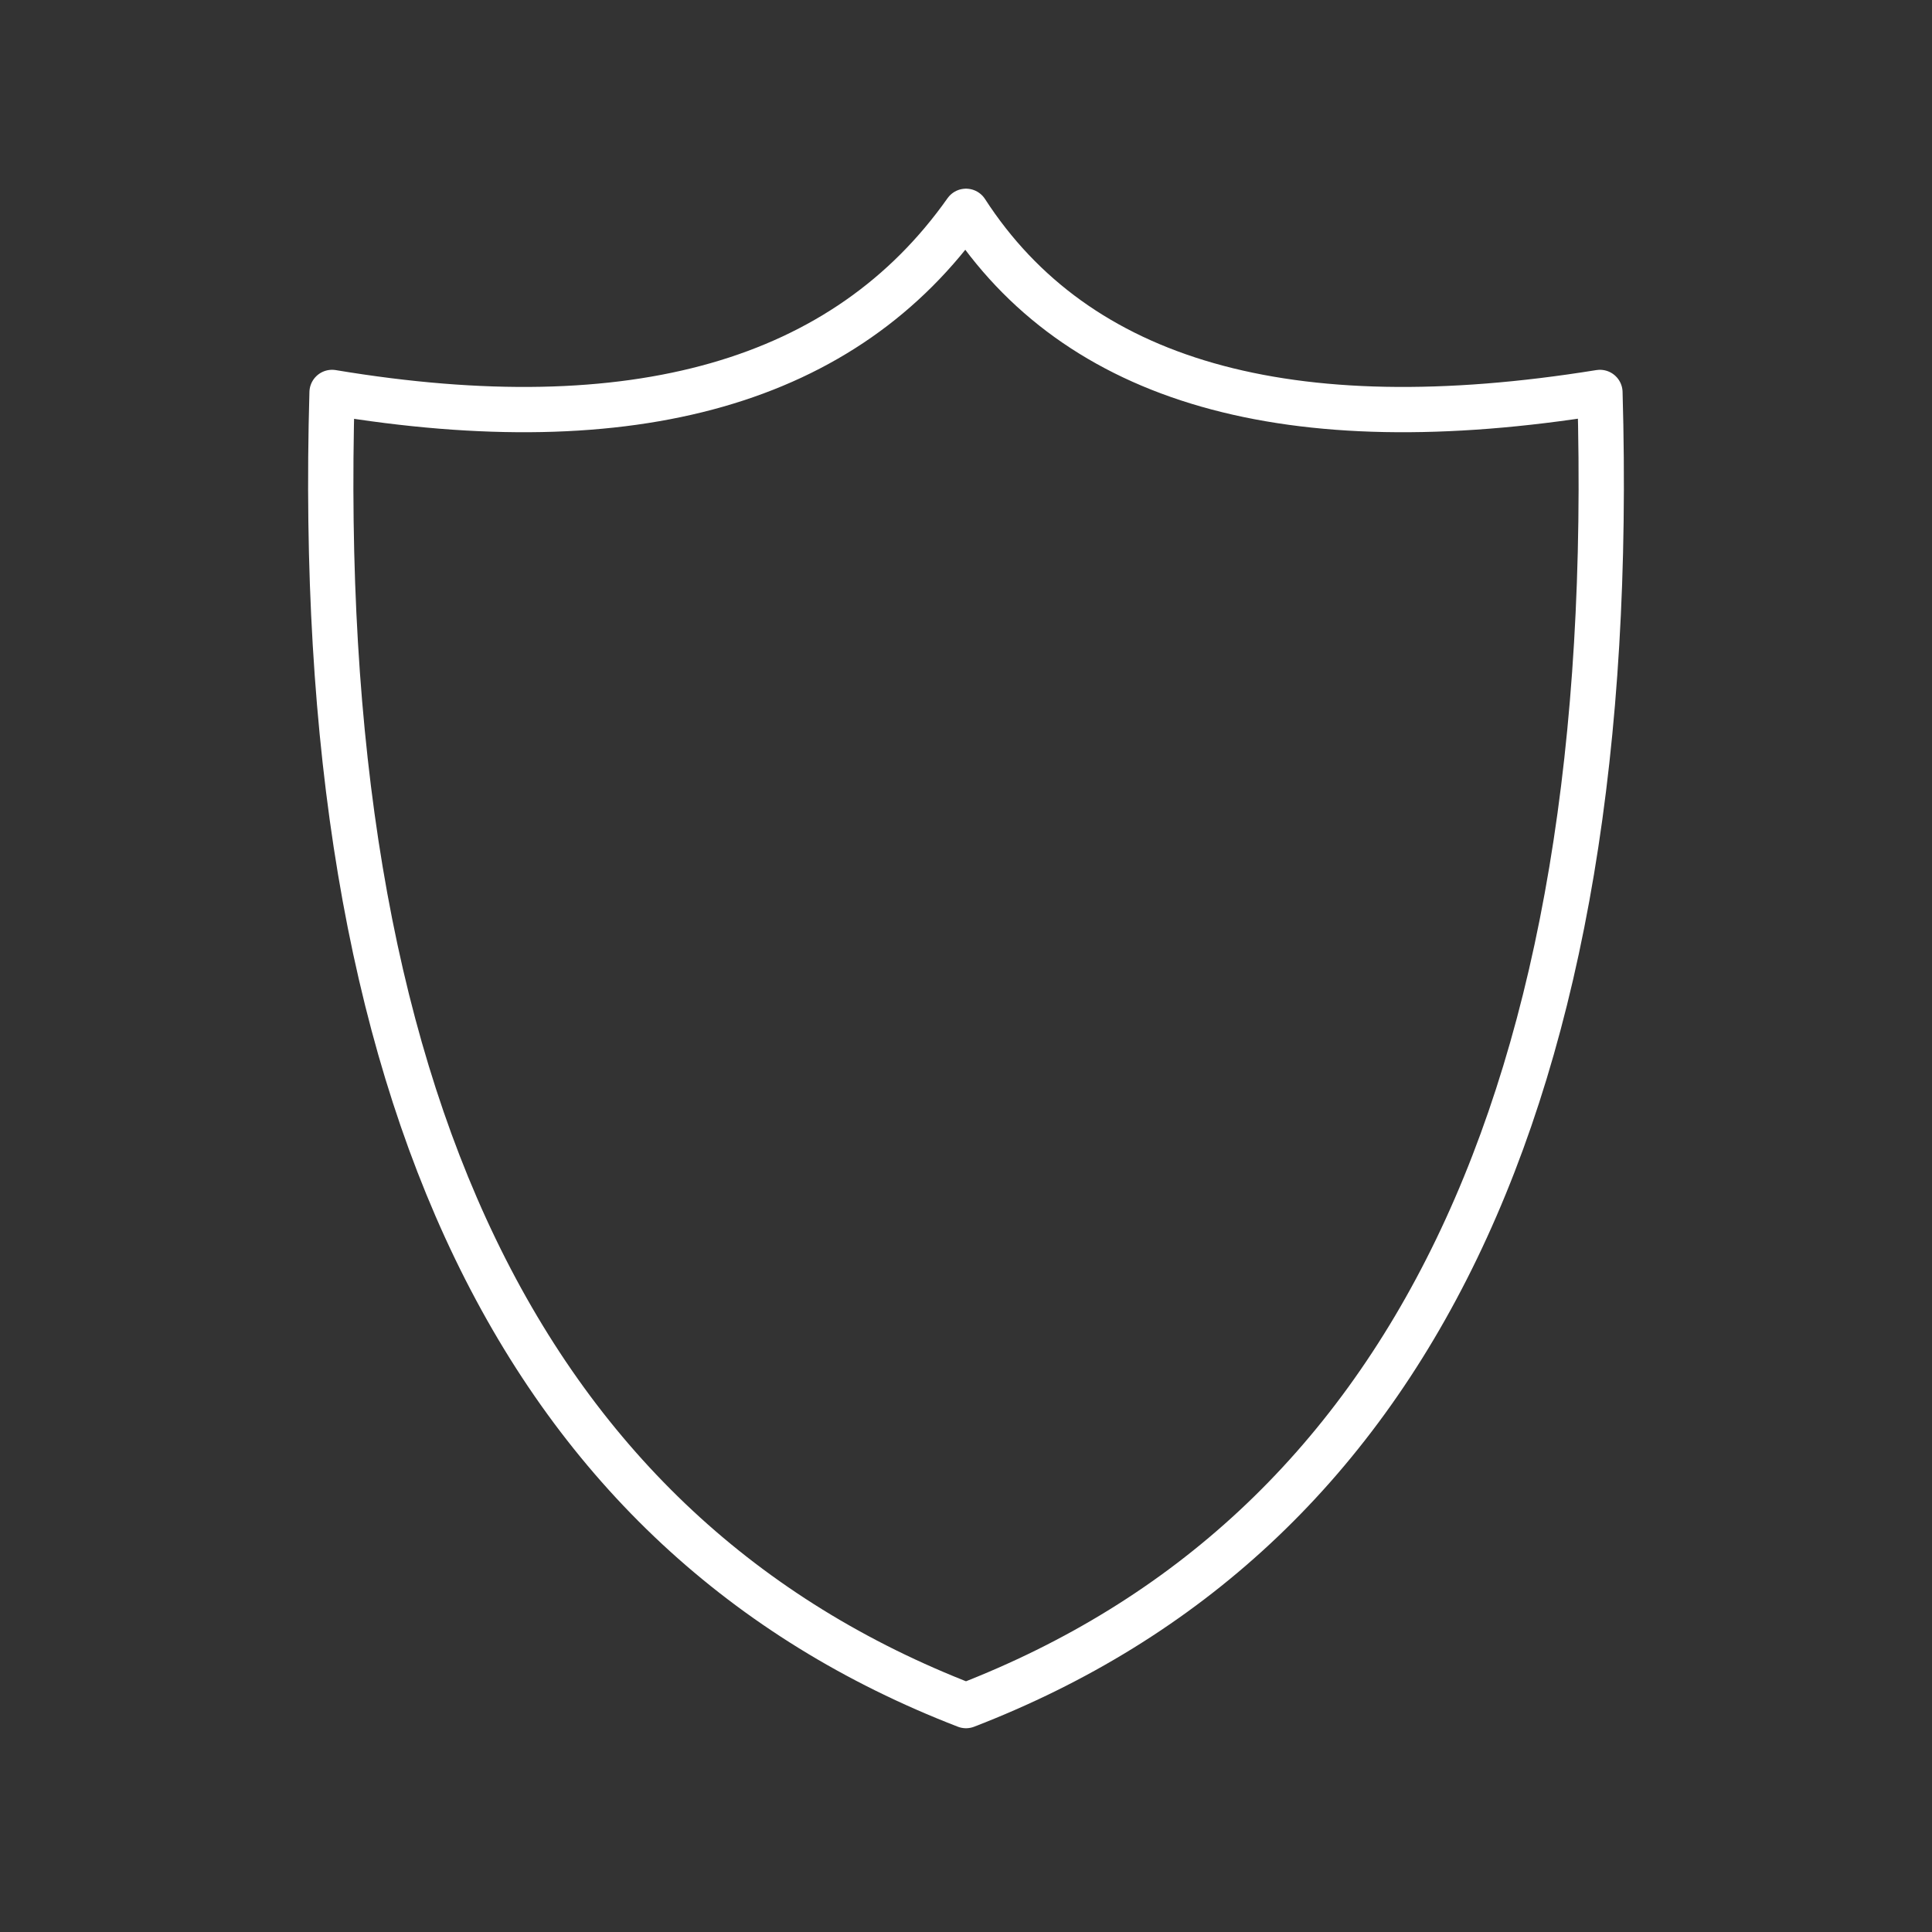 <svg xmlns="http://www.w3.org/2000/svg" viewBox="0 0 128 128" fill="none" stroke="#fff" stroke-width="3" stroke-linejoin="round"><rect x="0" y="0" width="128" height="128" fill="#333333" stroke="none"/><path d="M64 14q11 17 42 12 2 70-42 87Q20 96 22 26q30 5 42-12Z"/></svg>

